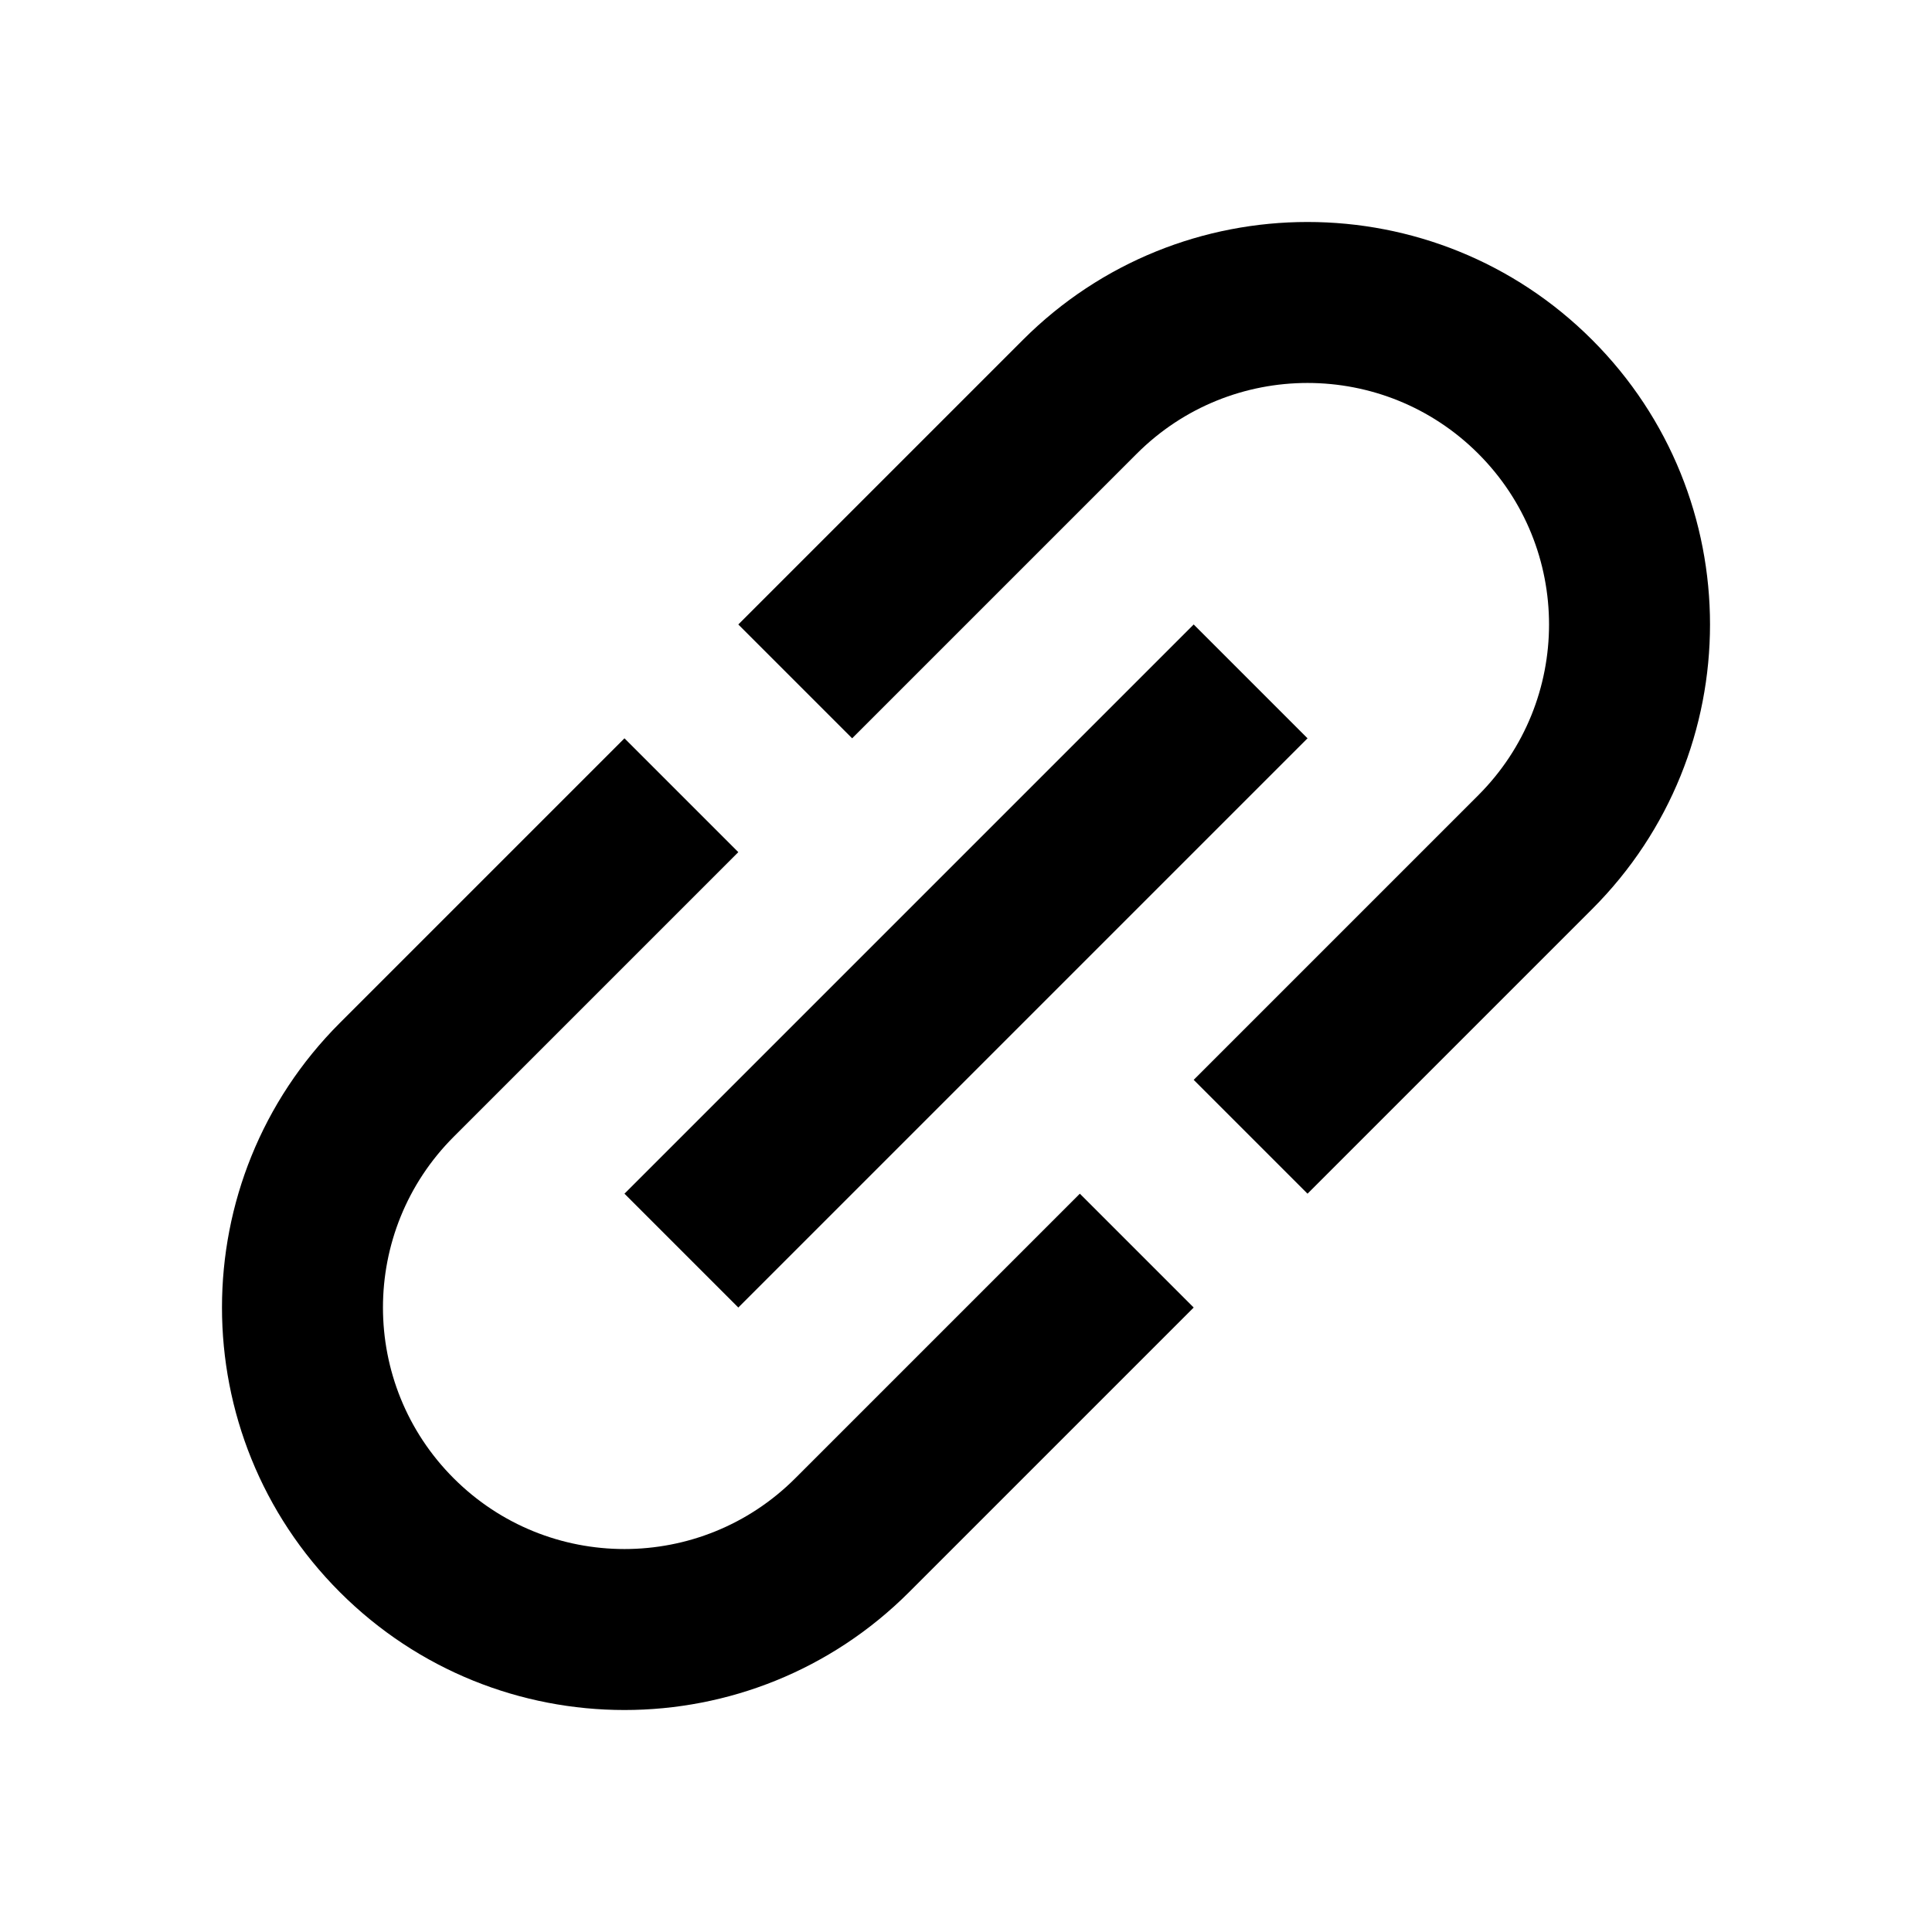 <?xml version="1.0" encoding="UTF-8"?>
<svg width="24px" height="24px" viewBox="0 0 24 24" version="1.1" xmlns="http://www.w3.org/2000/svg" xmlns:xlink="http://www.w3.org/1999/xlink">
    <!-- Generator: Sketch 61 (89581) - https://sketch.com -->
    <title>SVG/White/black/UI/link</title>
    <desc>Created with Sketch.</desc>
    <g id="black/UI/link" stroke="none" stroke-width="1" fill="none" fill-rule="evenodd">
        <rect id="Boundary" fill-opacity="0" fill="#FFFFFF" x="0" y="0" width="24" height="24"></rect>
        <path d="M9,11 L7,11 L7,6 C7,3.239 9.239,1 12,1 C14.761,1 17,3.239 17,6 L17,11 L15,11 L15,6 C15,4.343 13.657,3 12,3 C10.343,3 9,4.343 9,6 L9,11 Z M9,13 L9,18 C9,19.657 10.343,21 12,21 C13.657,21 15,19.657 15,18 L15,13 L17,13 L17,18 C17,20.761 14.761,23 12,23 C9.239,23 7,20.761 7,18 L7,13 L9,13 Z M11,7 L13,7 L13,17 L11,17 L11,7 Z" id="Shape" fill="#000000" fill-rule="nonzero" transform="translate(12, 12) rotate(45) translate(-12, -12) "></path>
    </g>
</svg>